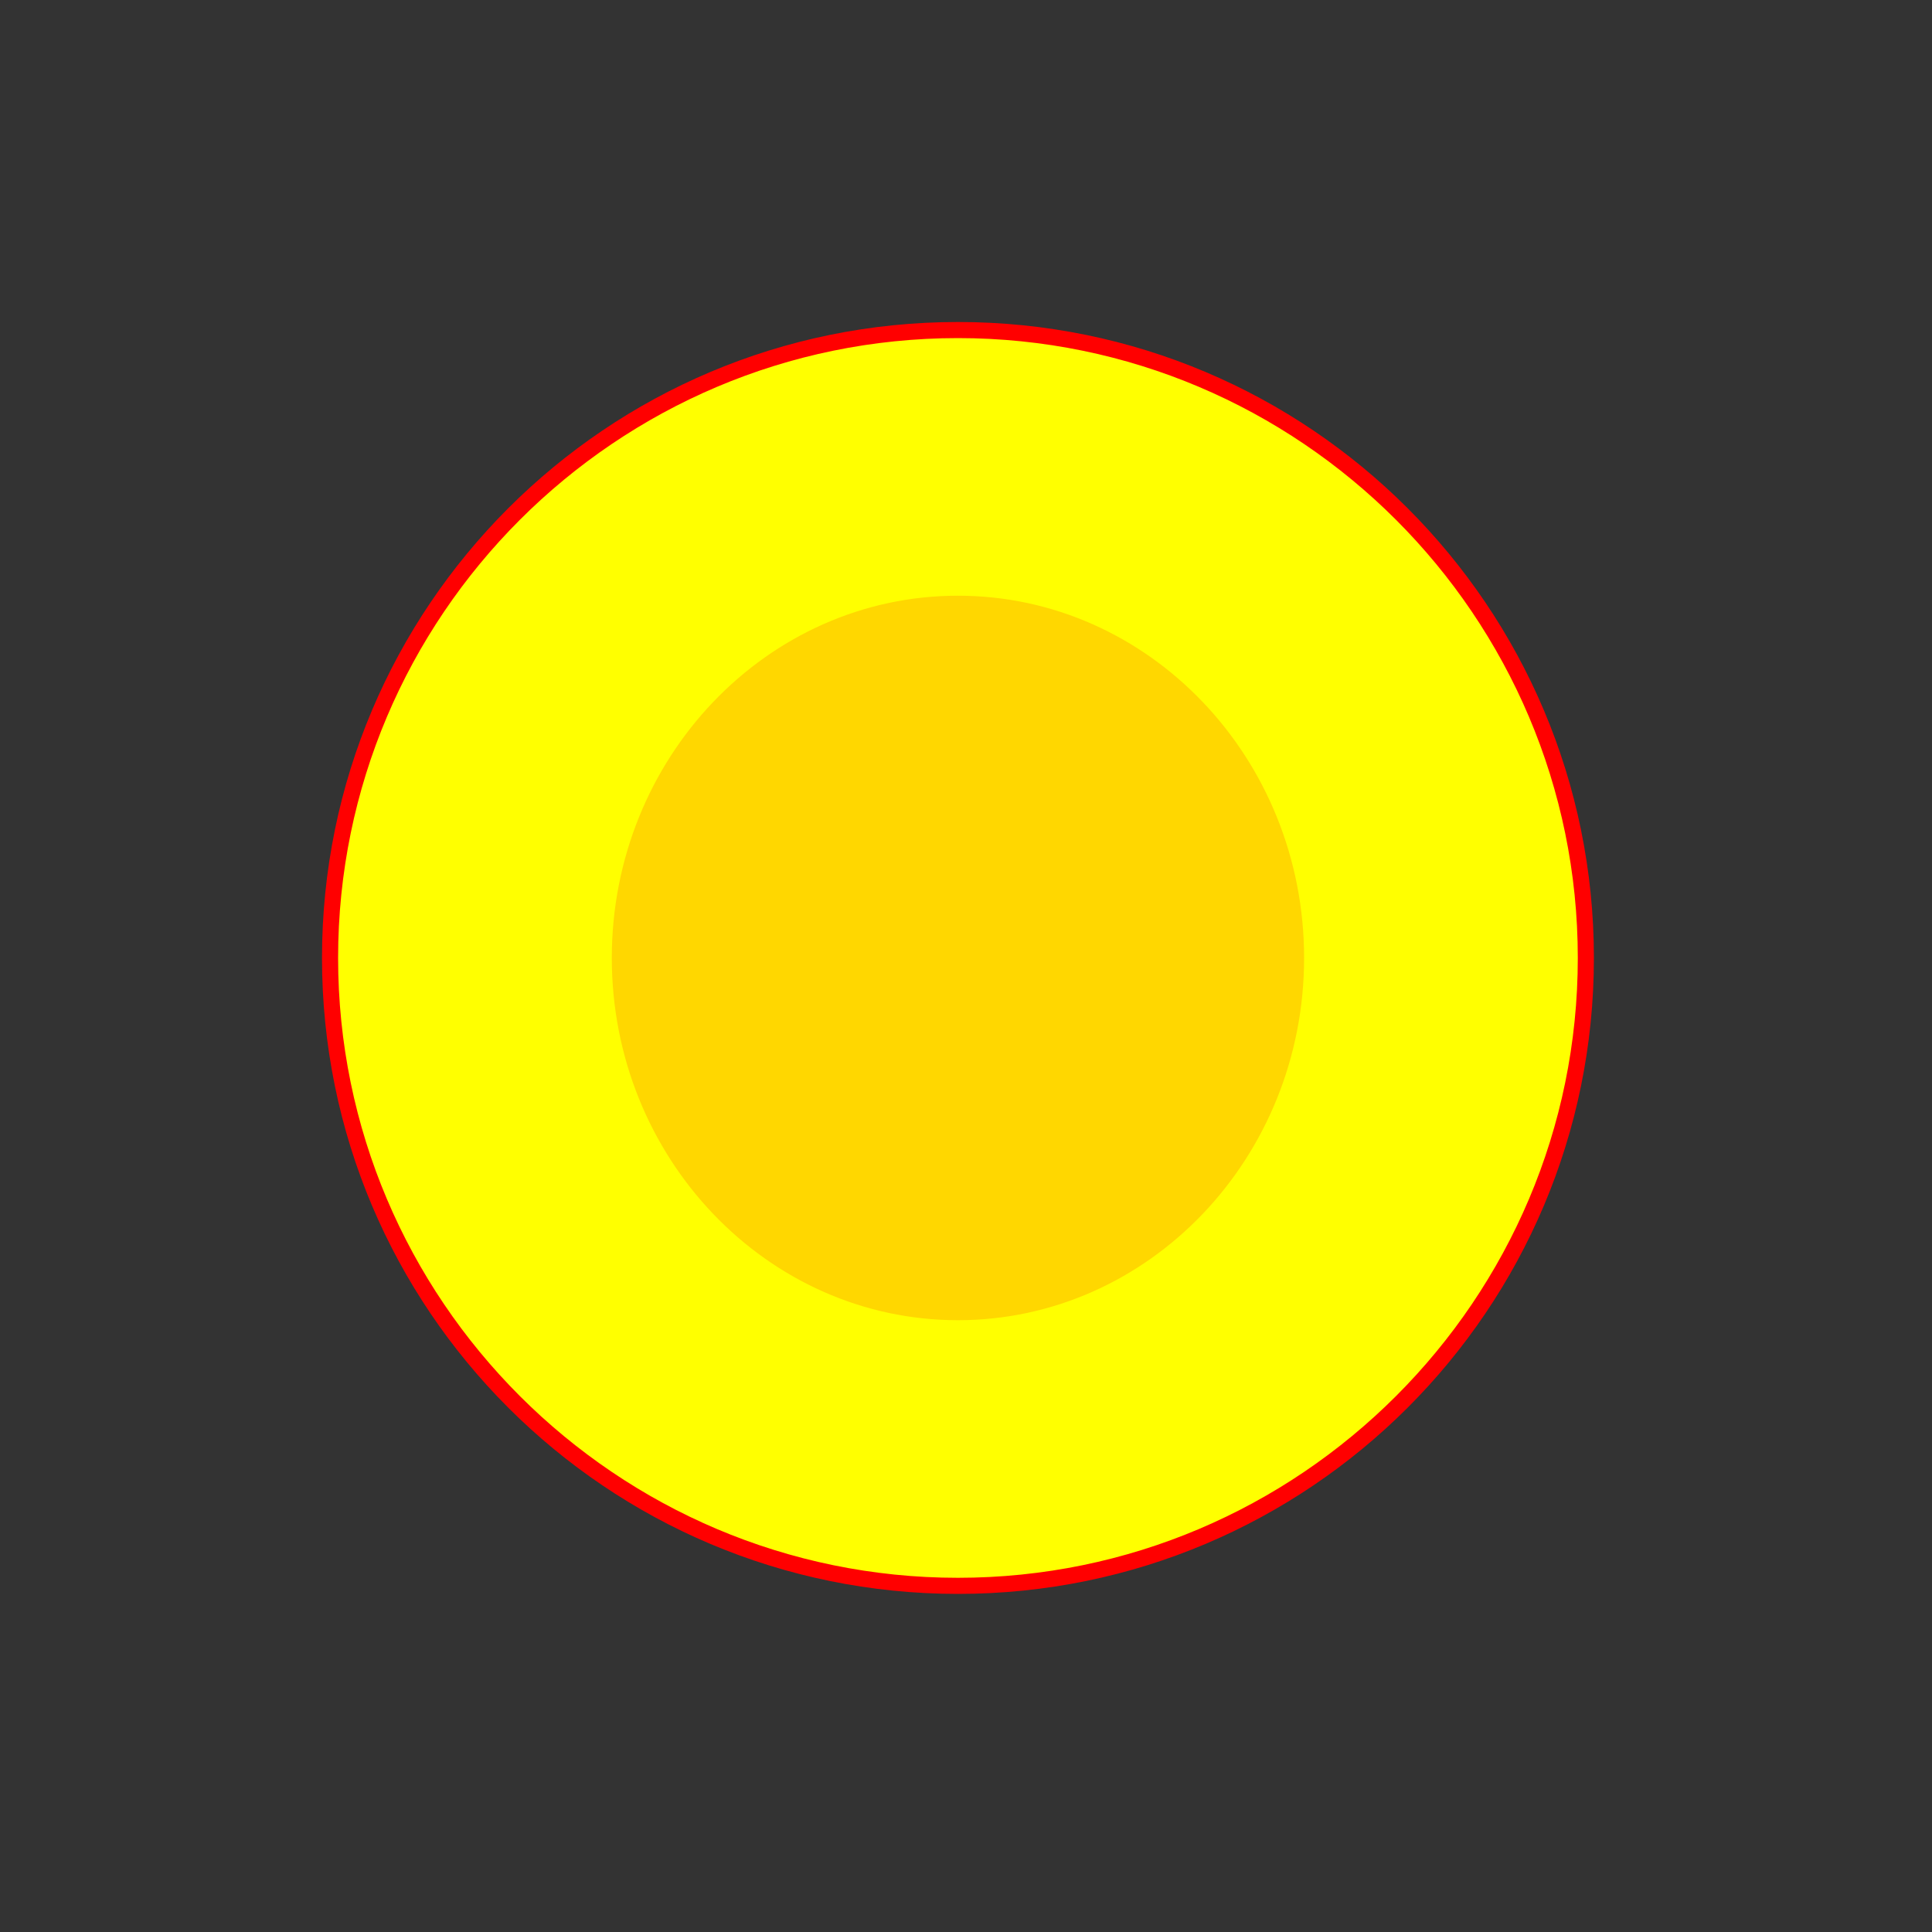 <?xml version="1.0" encoding="UTF-8"?>
<svg id="Layer_1" data-name="Layer 1" xmlns="http://www.w3.org/2000/svg" viewBox="0 0 120 120">
  <rect x="0" y="0" width="120" height="120" fill="#333333" stroke="none"/>
  <defs>
    <style>
      .cls-1 {
        fill: red;
      }

      .cls-2 {
        fill: gold;
      }

      .cls-3 {
        fill: #ff0;
      }
    </style>
  </defs>
  <g>
    <path class="cls-3" d="M59.5,98.5c-21.5,0-39-17.5-39-39S38,20.5,59.5,20.5s39,17.5,39,39-17.5,39-39,39Z"/>
    <path class="cls-1" d="M59.5,21c21.23,0,38.5,17.27,38.5,38.5s-17.27,38.5-38.5,38.5-38.5-17.27-38.5-38.5S38.27,21,59.5,21M59.5,20c-21.82,0-39.5,17.68-39.5,39.5s17.68,39.5,39.5,39.5,39.5-17.68,39.5-39.5-17.68-39.5-39.5-39.5h0Z"/>
  </g>
  <g>
    <path class="cls-2" d="M59.5,82.5c-12.13,0-22-10.32-22-23s9.87-23,22-23,22,10.32,22,23-9.87,23-22,23Z"/>
    <path class="cls-3" d="M59.5,37c11.86,0,21.5,10.09,21.5,22.5s-9.64,22.5-21.5,22.5-21.5-10.09-21.5-22.5,9.64-22.5,21.5-22.5M59.5,36c-12.43,0-22.5,10.52-22.5,23.5s10.07,23.5,22.5,23.5,22.5-10.52,22.5-23.5-10.07-23.5-22.5-23.5h0Z"/>
  </g>
</svg>